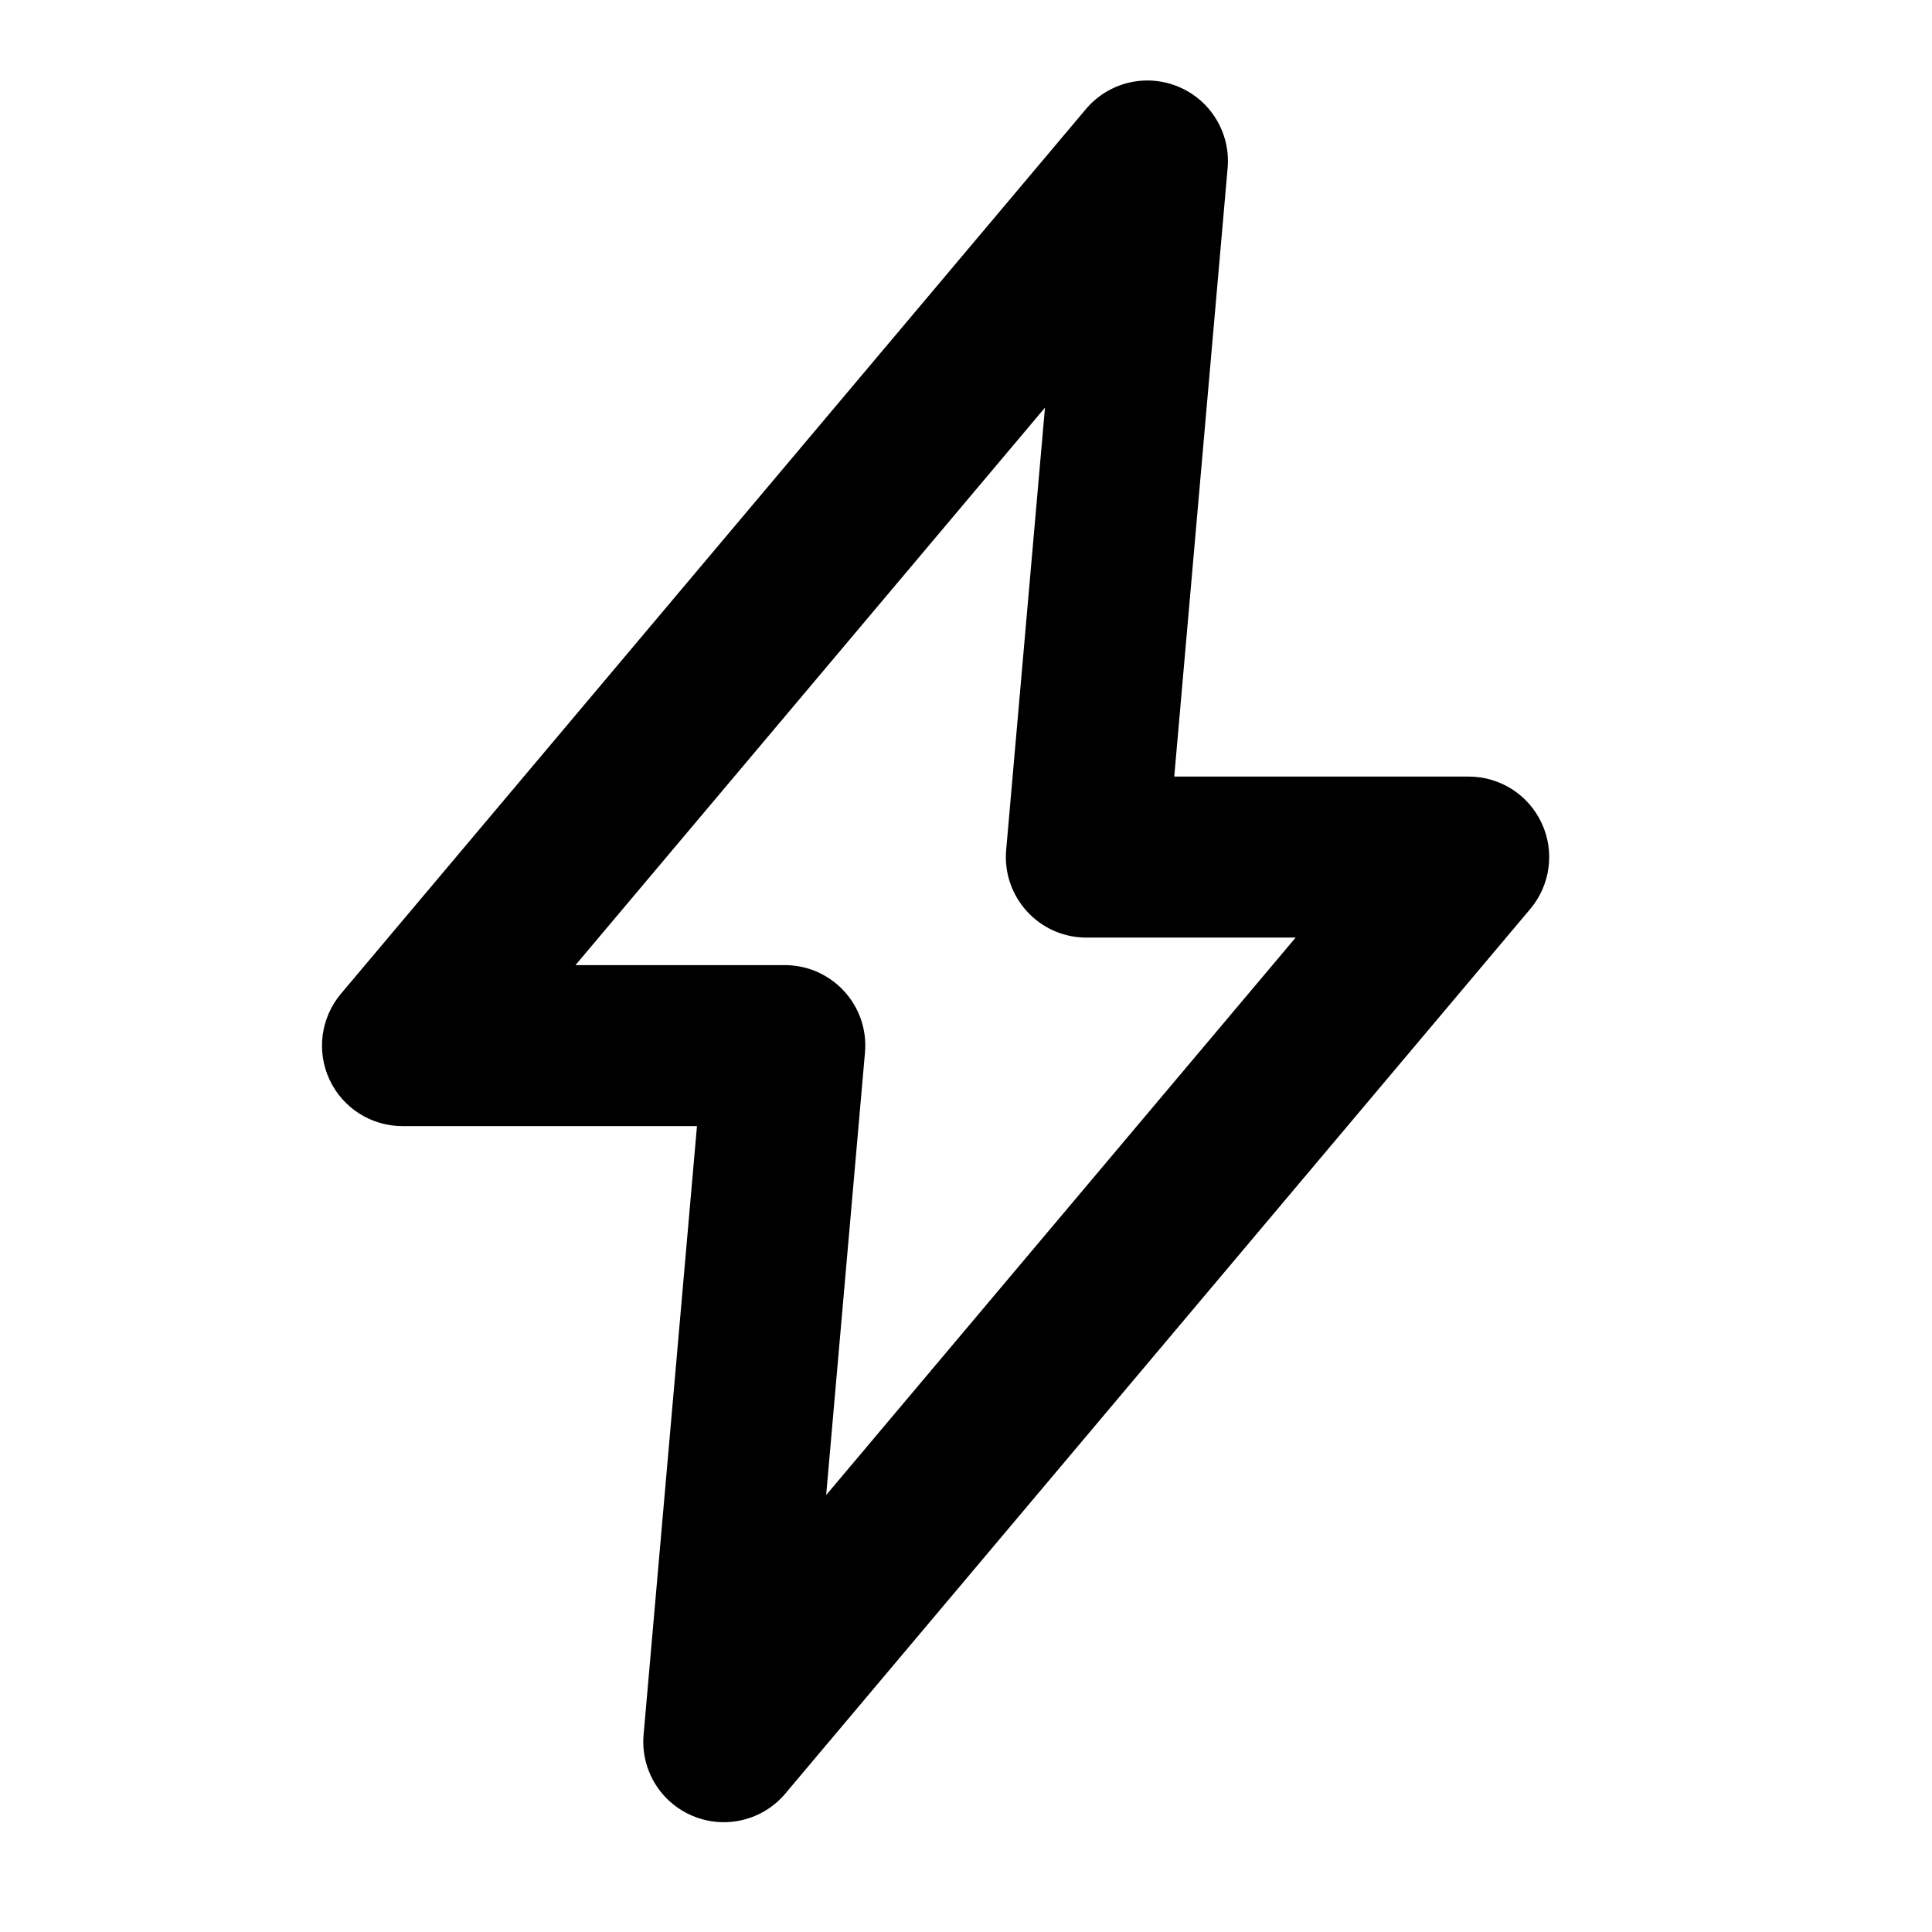 <svg width="24" height="24" viewBox="0 0 24 24" fill="none" xmlns="http://www.w3.org/2000/svg">
<path fill-rule="evenodd" clip-rule="evenodd" d="M14.638 1.077C15.04 1.244 15.288 1.653 15.25 2.087L14.587 9.647H18.245C18.634 9.647 18.987 9.872 19.151 10.225C19.316 10.578 19.26 10.993 19.01 11.291L9.756 22.28C9.475 22.614 9.01 22.727 8.607 22.559C8.204 22.392 7.957 21.983 7.995 21.549L8.658 13.989H5C4.611 13.989 4.257 13.764 4.093 13.411C3.929 13.058 3.985 12.643 4.235 12.345L13.489 1.356C13.77 1.022 14.235 0.909 14.638 1.077ZM7.149 11.989H9.749C10.336 11.989 10.797 12.492 10.745 13.076L10.263 18.572L16.095 11.647H13.495C12.909 11.647 12.448 11.144 12.499 10.559L12.981 5.064L7.149 11.989Z" fill="black"/>
</svg>
